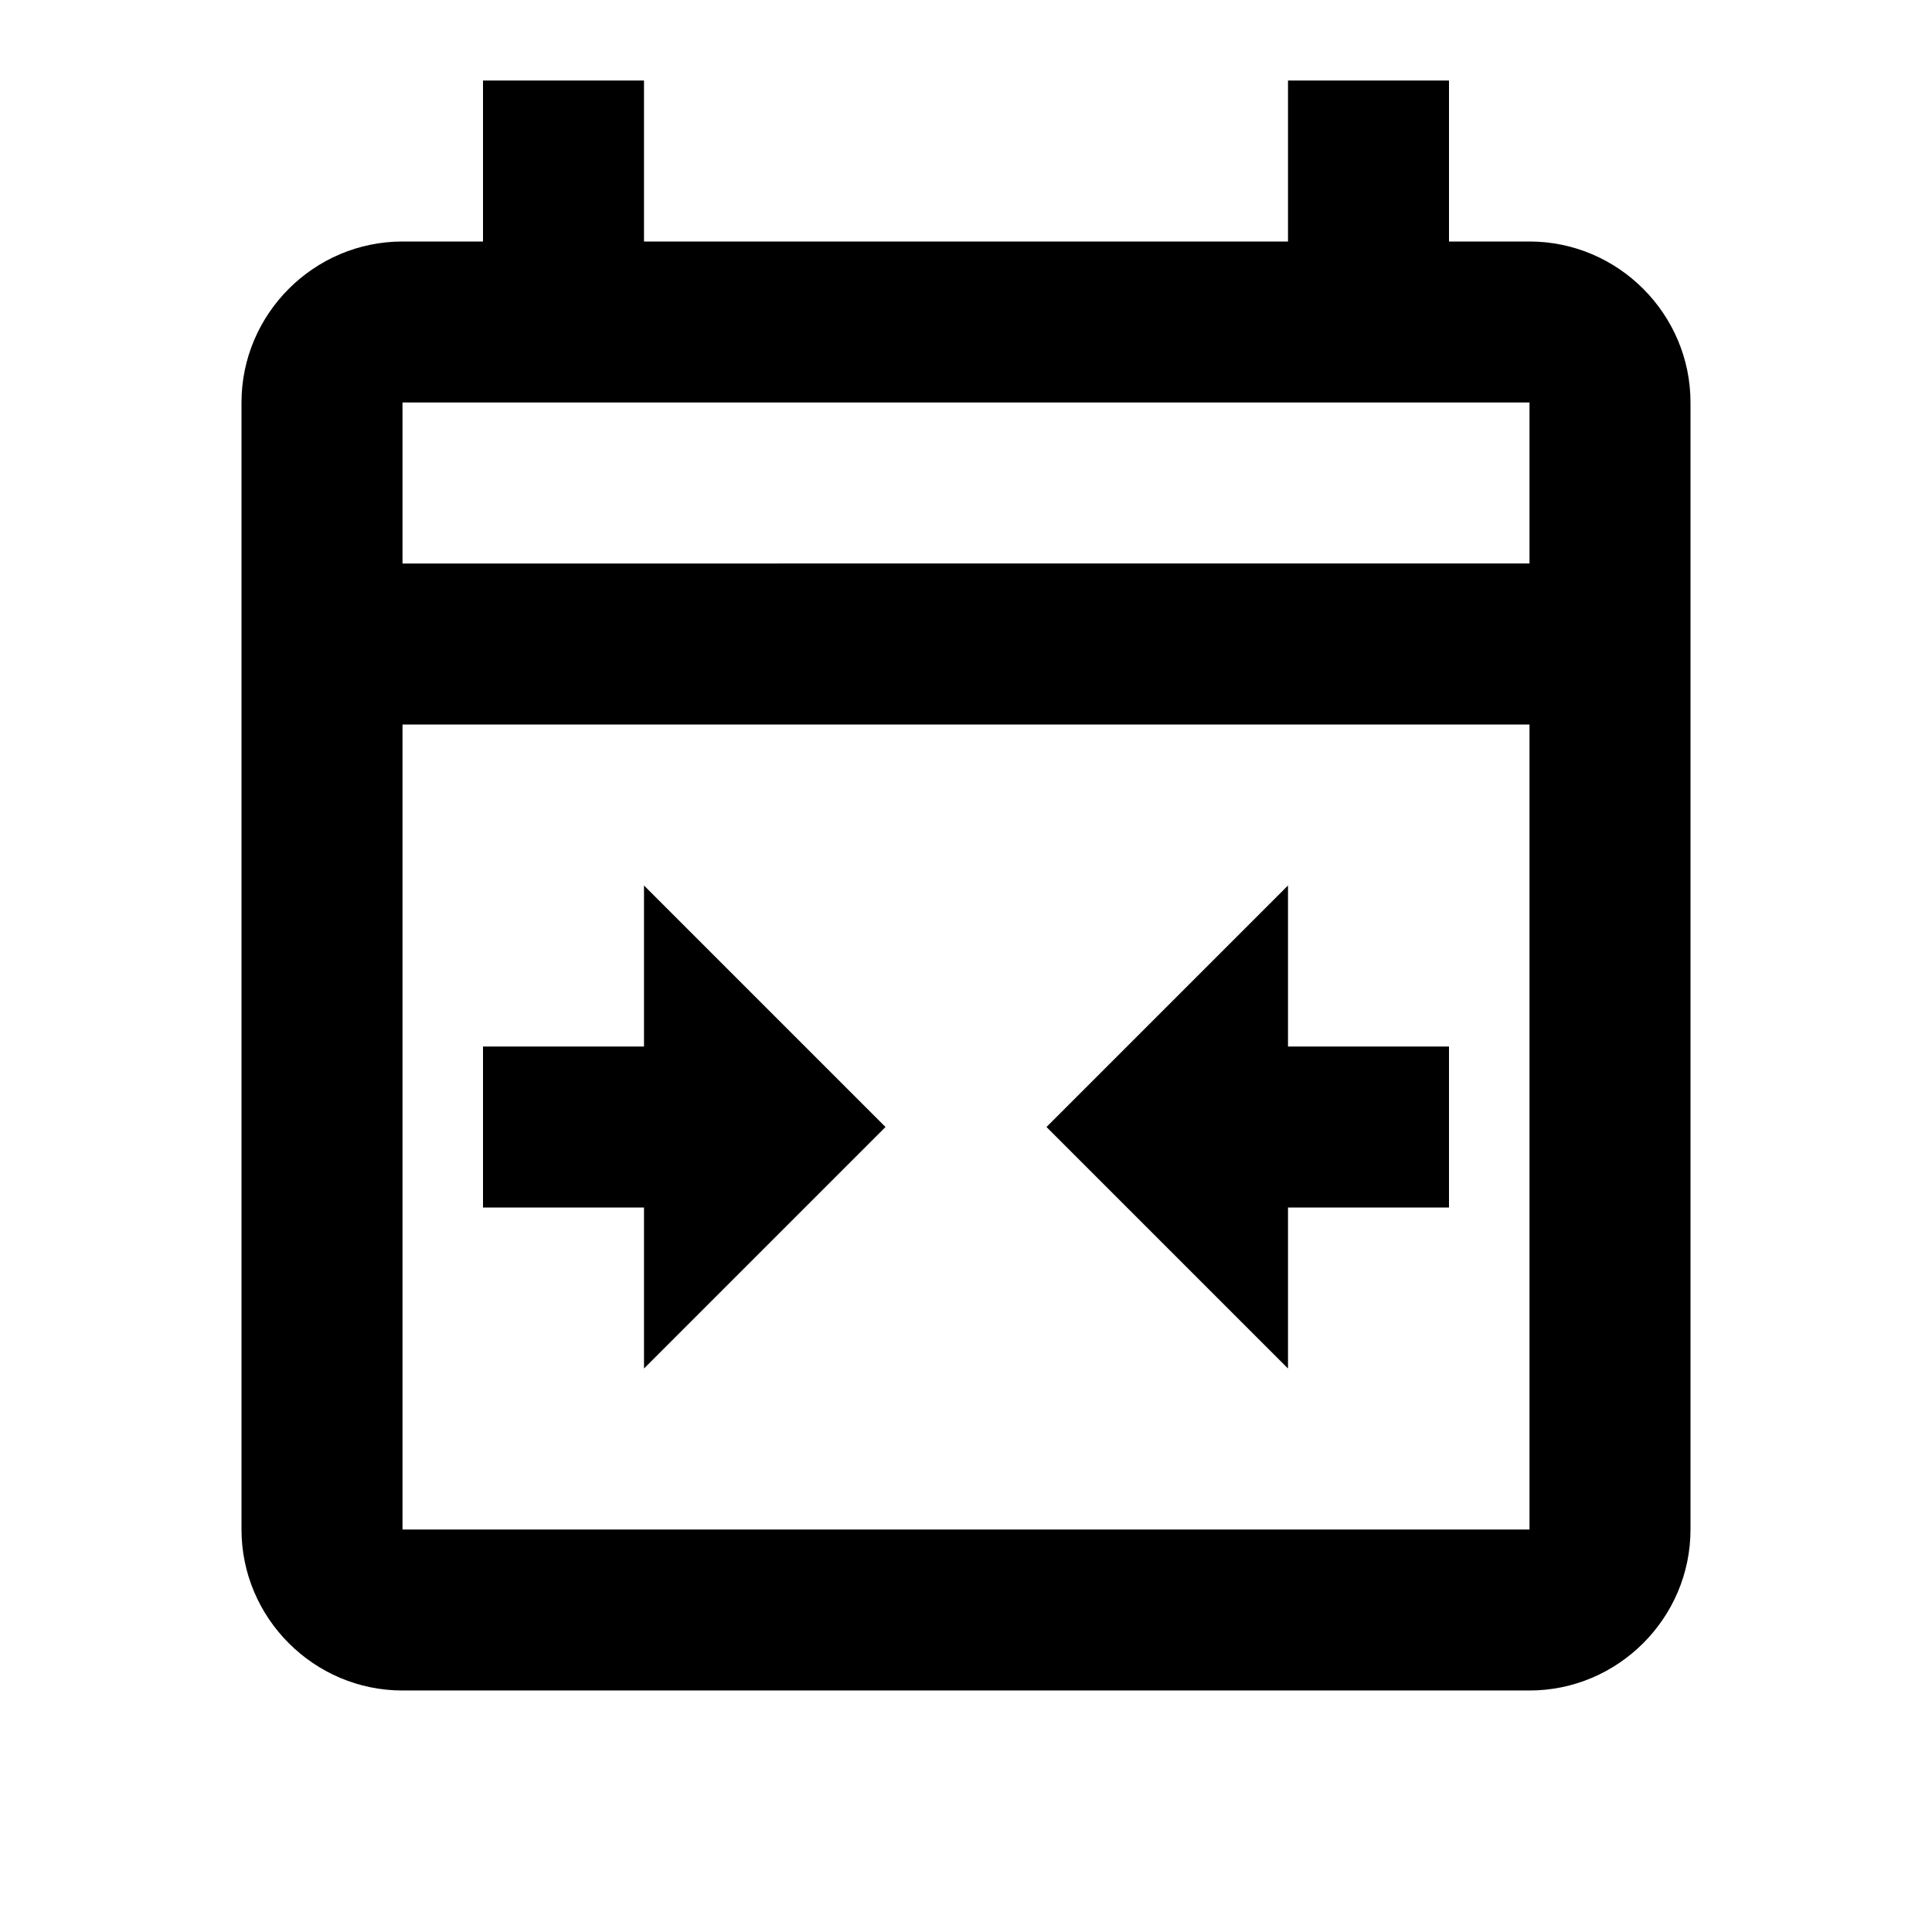 <svg xmlns="http://www.w3.org/2000/svg" viewBox="0 0 24 24"><path d="M19 3h-1V1h-2v2H8V1H6v2H5c-1.1 0-2 .9-2 2v14c0 1.1.9 2 2 2h14c1.1 0 2-.9 2-2V5c0-1.1-.9-2-2-2m0 2v2H5V5h14M5 19V9h14v10H5m11-8-3 3 3 3v-2h2v-2h-2v-2m-8 2H6v2h2v2l3-3-3-3v2Z"/></svg>